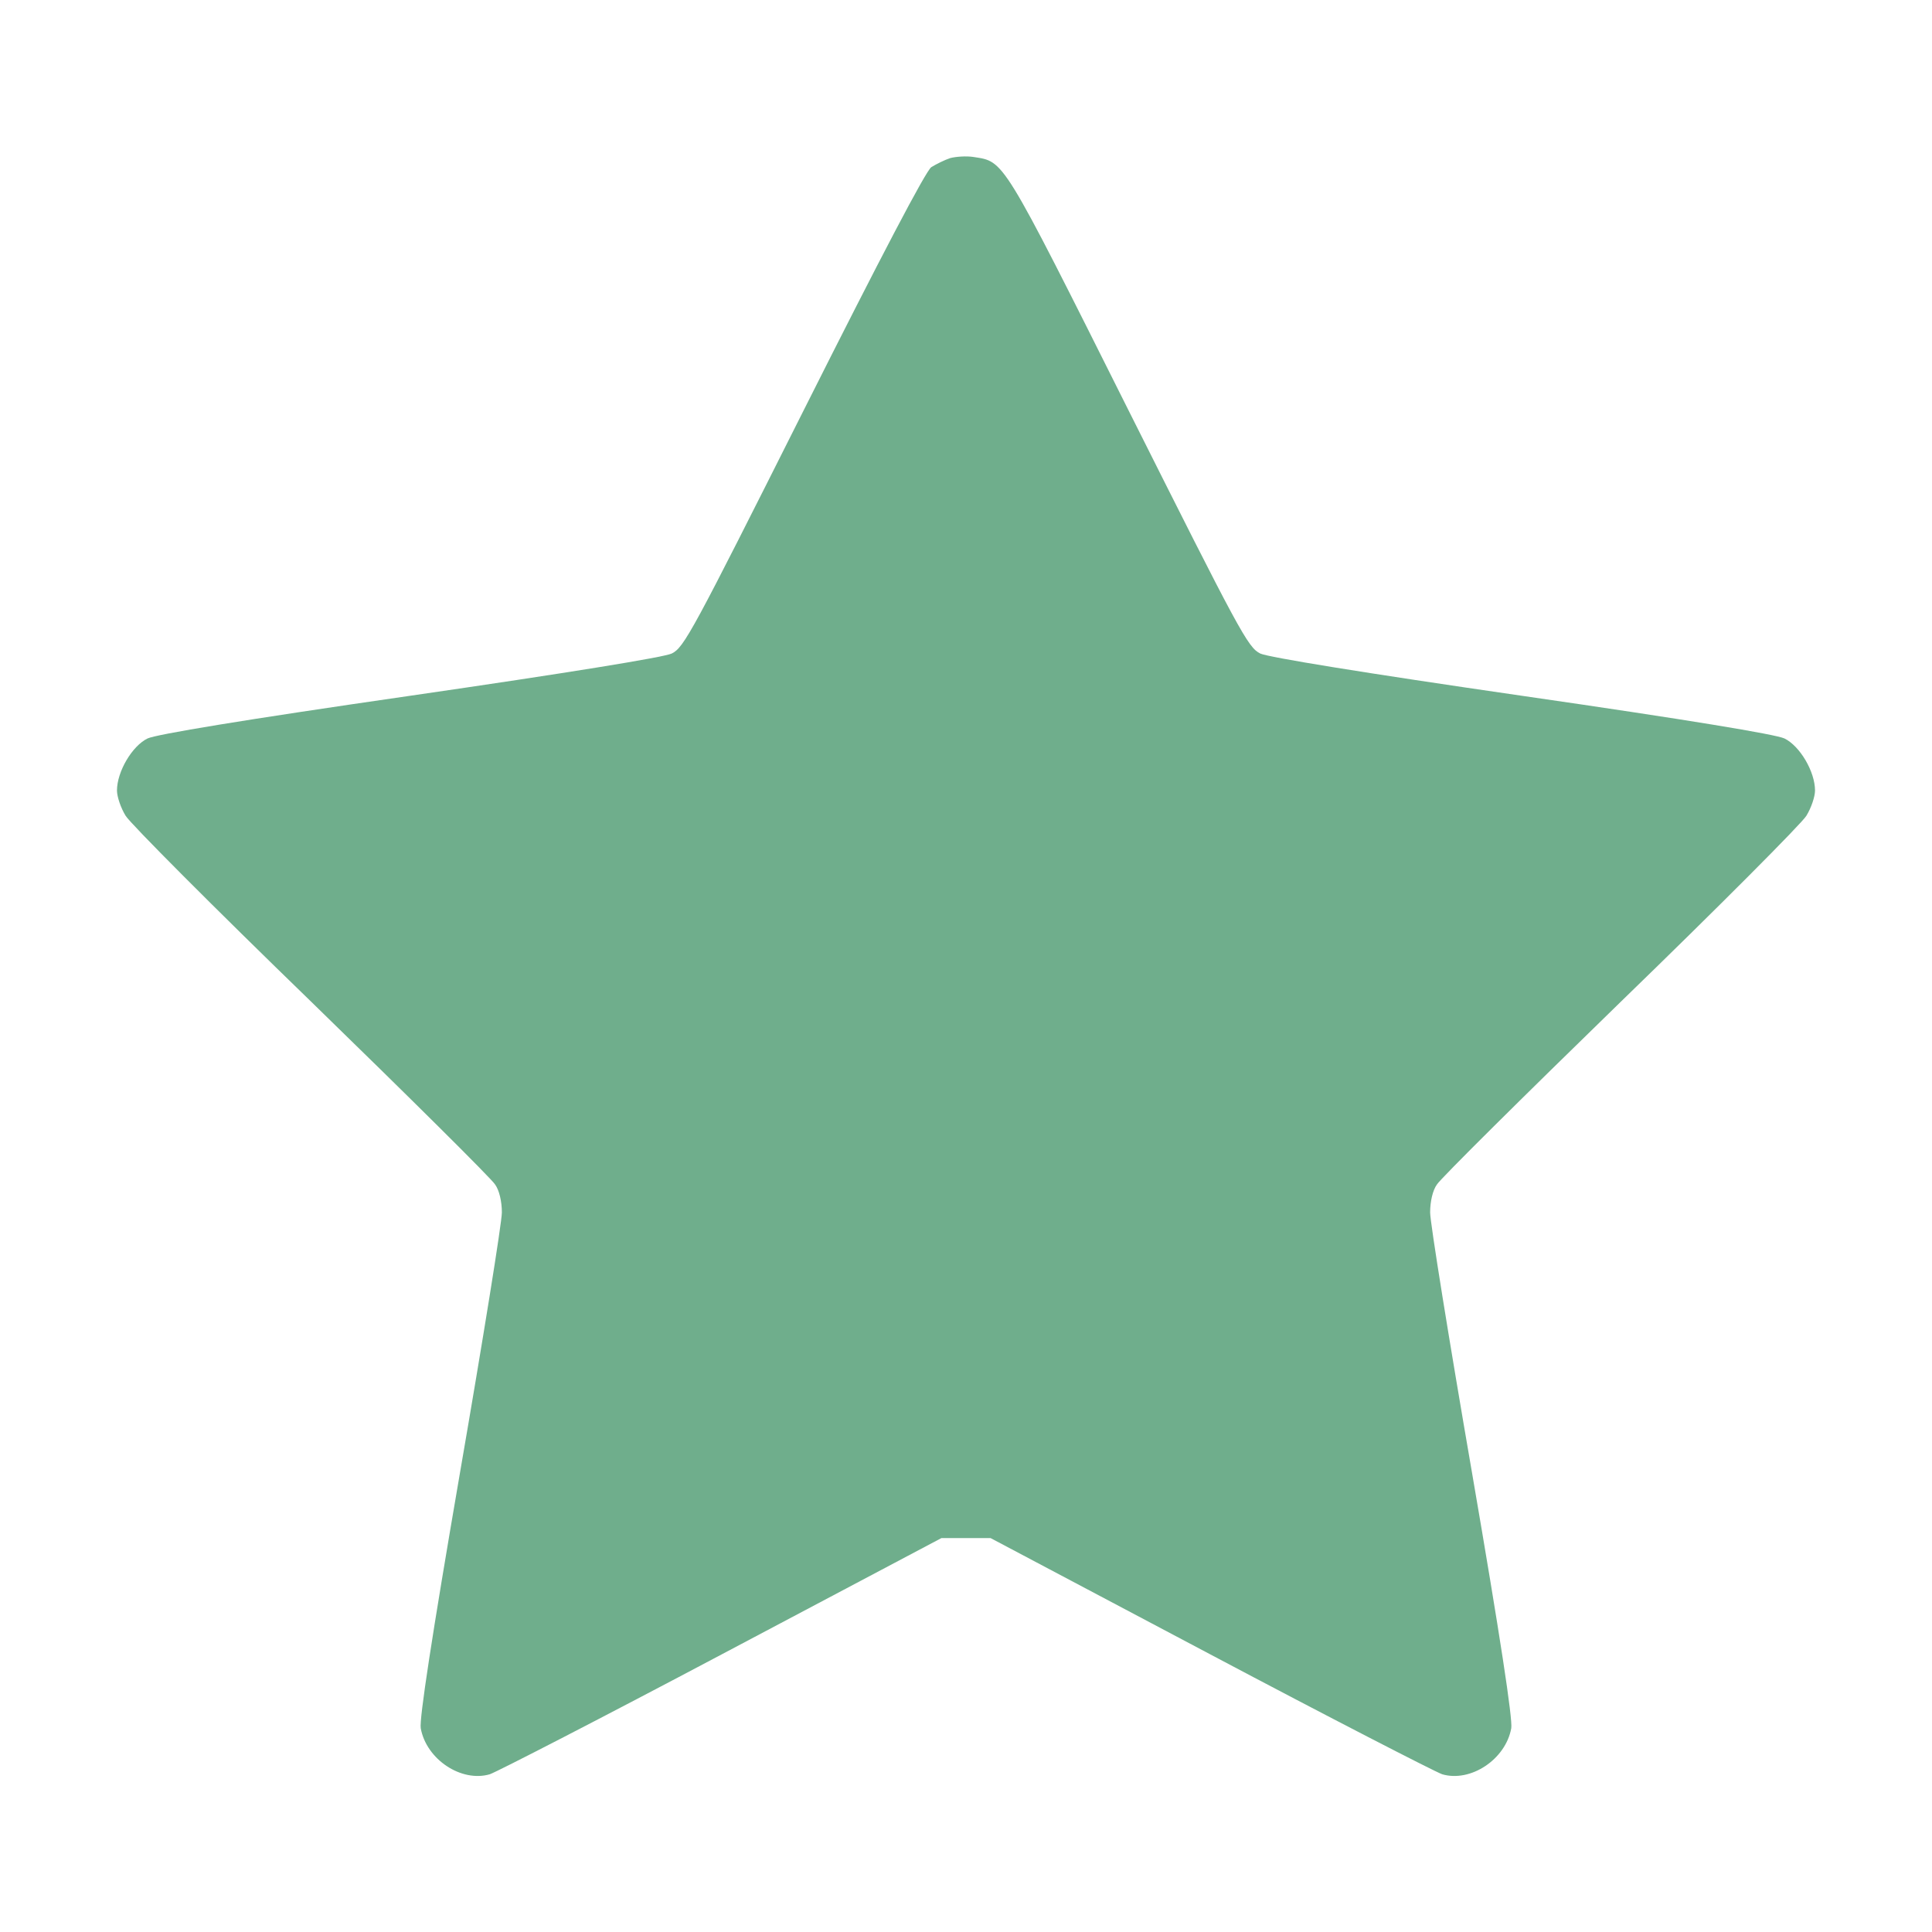 <?xml version="1.0" standalone="no"?>
<!DOCTYPE svg PUBLIC "-//W3C//DTD SVG 20010904//EN"
 "http://www.w3.org/TR/2001/REC-SVG-20010904/DTD/svg10.dtd">
<svg version="1.0" xmlns="http://www.w3.org/2000/svg"
 width="512pt" height="512pt" viewBox="0 0 512 512"
 preserveAspectRatio="xMidYMid meet">

<g transform="translate(0,512) scale(0.1,-0.1)"
fill="#6FAE8C" stroke="none">
<path d="M2518 4701 c-15 -5 -37 -16 -50 -24 -15 -11 -131 -232 -338 -644
-295 -587 -317 -629 -350 -645 -22 -10 -273 -51 -694 -112 -443 -64 -671 -102
-695 -113 -41 -20 -81 -88 -81 -138 0 -16 10 -46 23 -67 12 -20 233 -242 492
-493 258 -251 478 -469 487 -484 11 -15 18 -45 18 -74 0 -27 -50 -337 -111
-690 -75 -436 -108 -653 -104 -677 15 -83 108 -144 183 -122 20 7 298 150 617
319 l580 307 65 0 65 0 580 -307 c319 -169 597 -312 617 -319 75 -22 168 39
183 122 4 24 -29 241 -104 677 -61 353 -111 663 -111 690 0 29 7 59 18 74 9
15 229 233 487 484 259 251 480 473 492 493 13 21 23 51 23 67 0 50 -40 118
-81 138 -24 11 -252 49 -695 113 -421 61 -672 102 -694 112 -33 16 -55 58
-350 646 -337 673 -328 657 -410 670 -19 3 -47 1 -62 -3z"/>
</g>
</svg>
